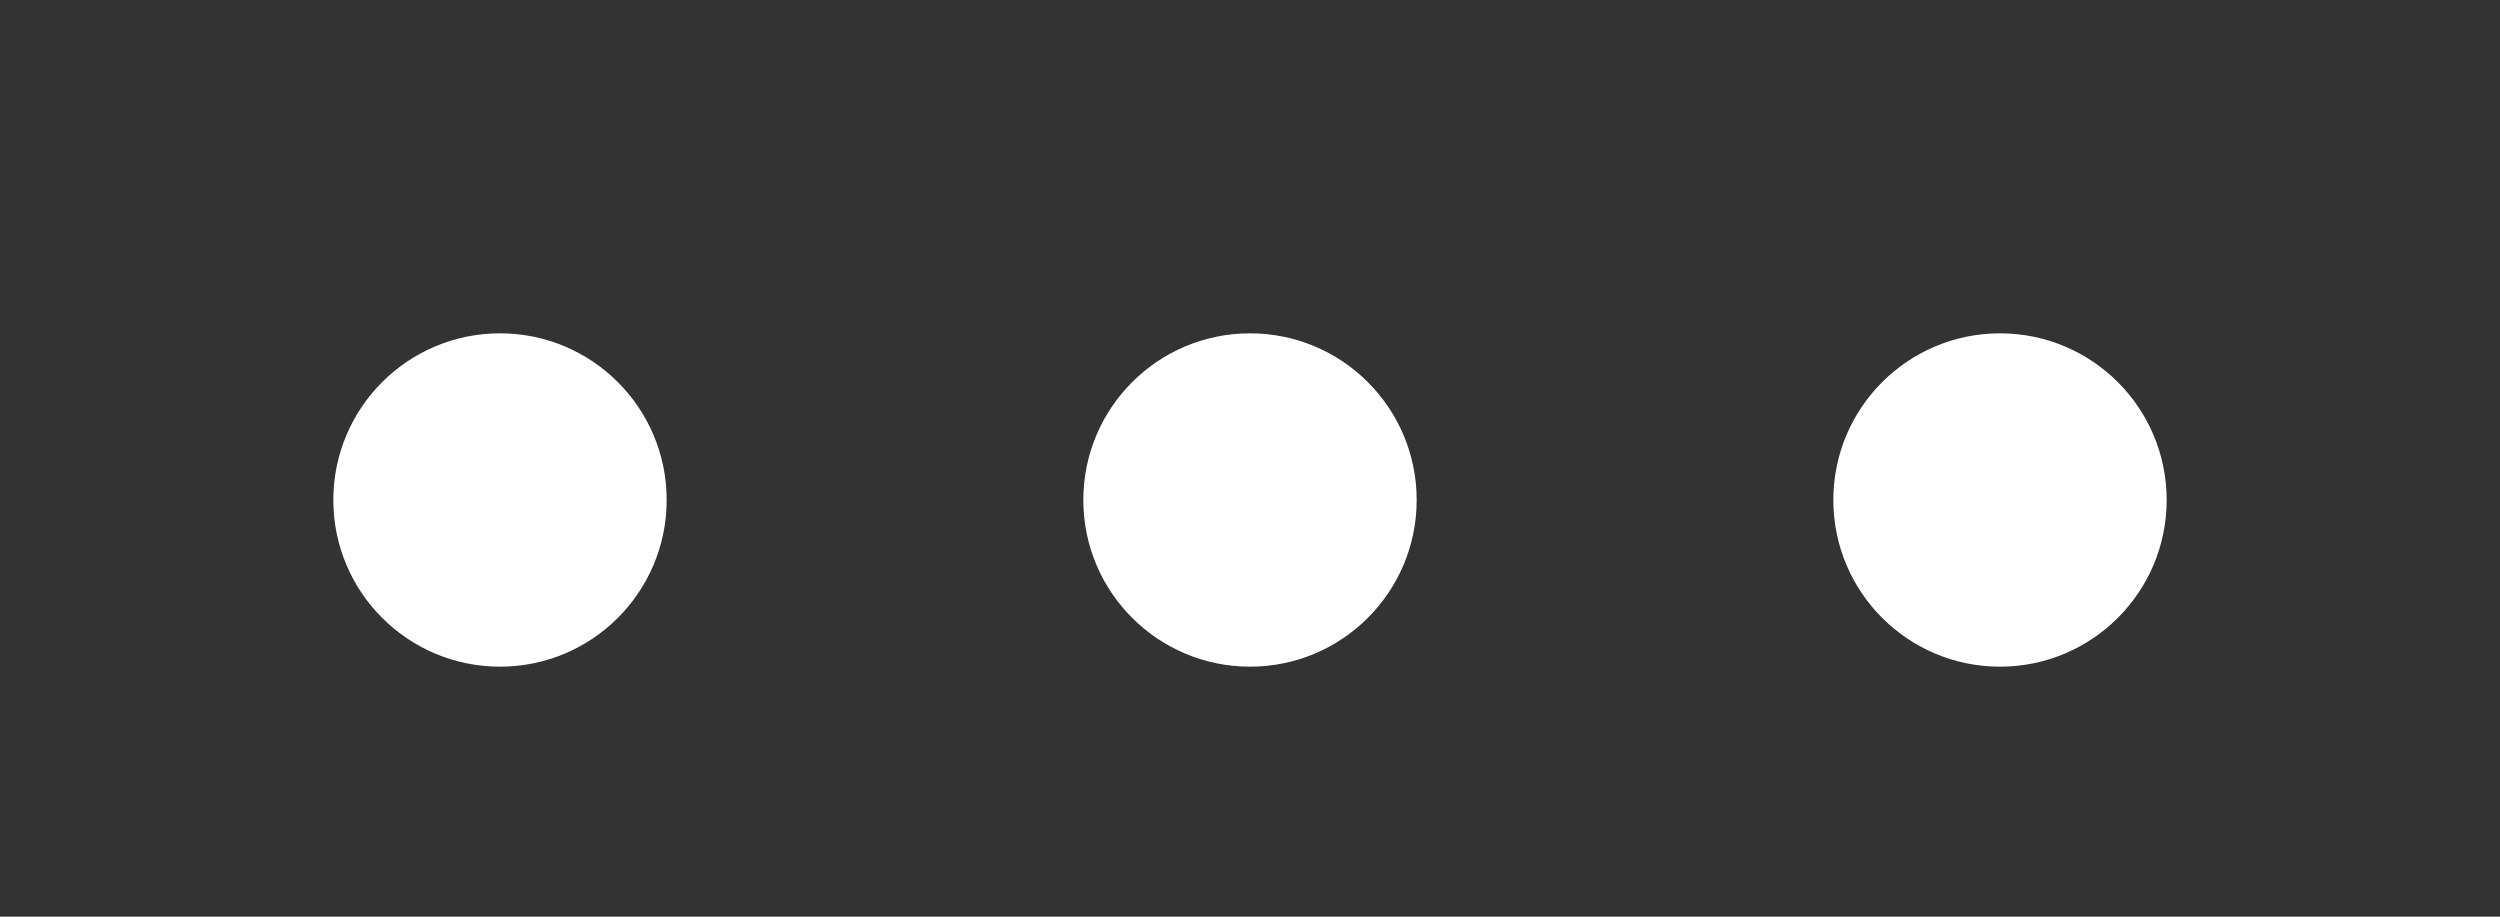 <svg
  id="L4"
  x="0px"
  y="0px"
  enableBackground="new 0 0 0 0"
  xmlSpace="preserve"
  width="60px"
  height="22px">
  <rect width="100%" height="100%" fill="#333333" stroke="none"/>
  <circle fill="#fff" stroke="none" cx="12px" cy="12px" r="4px">
    <animate
      attributeName="r"
      dur="1s"
      values="4px; 8px; 4px"
      repeatCount="indefinite"
      begin="0.2"
    />
  </circle>
  <circle fill="#fff" stroke="none" cx="30px" cy="12px" r="4px">
    <animate
      attributeName="r"
      dur="1s"
      values="4px; 8px; 4px"
      repeatCount="indefinite"
      begin="0.4"
    />
  </circle>
  <circle fill="#fff" stroke="none" cx="48px" cy="12px" r="4px">
    <animate
      attributeName="r"
      dur="1s"
      values="4px; 8px; 4px"
      repeatCount="indefinite"
      begin="0.6"
    />
  </circle>
</svg>